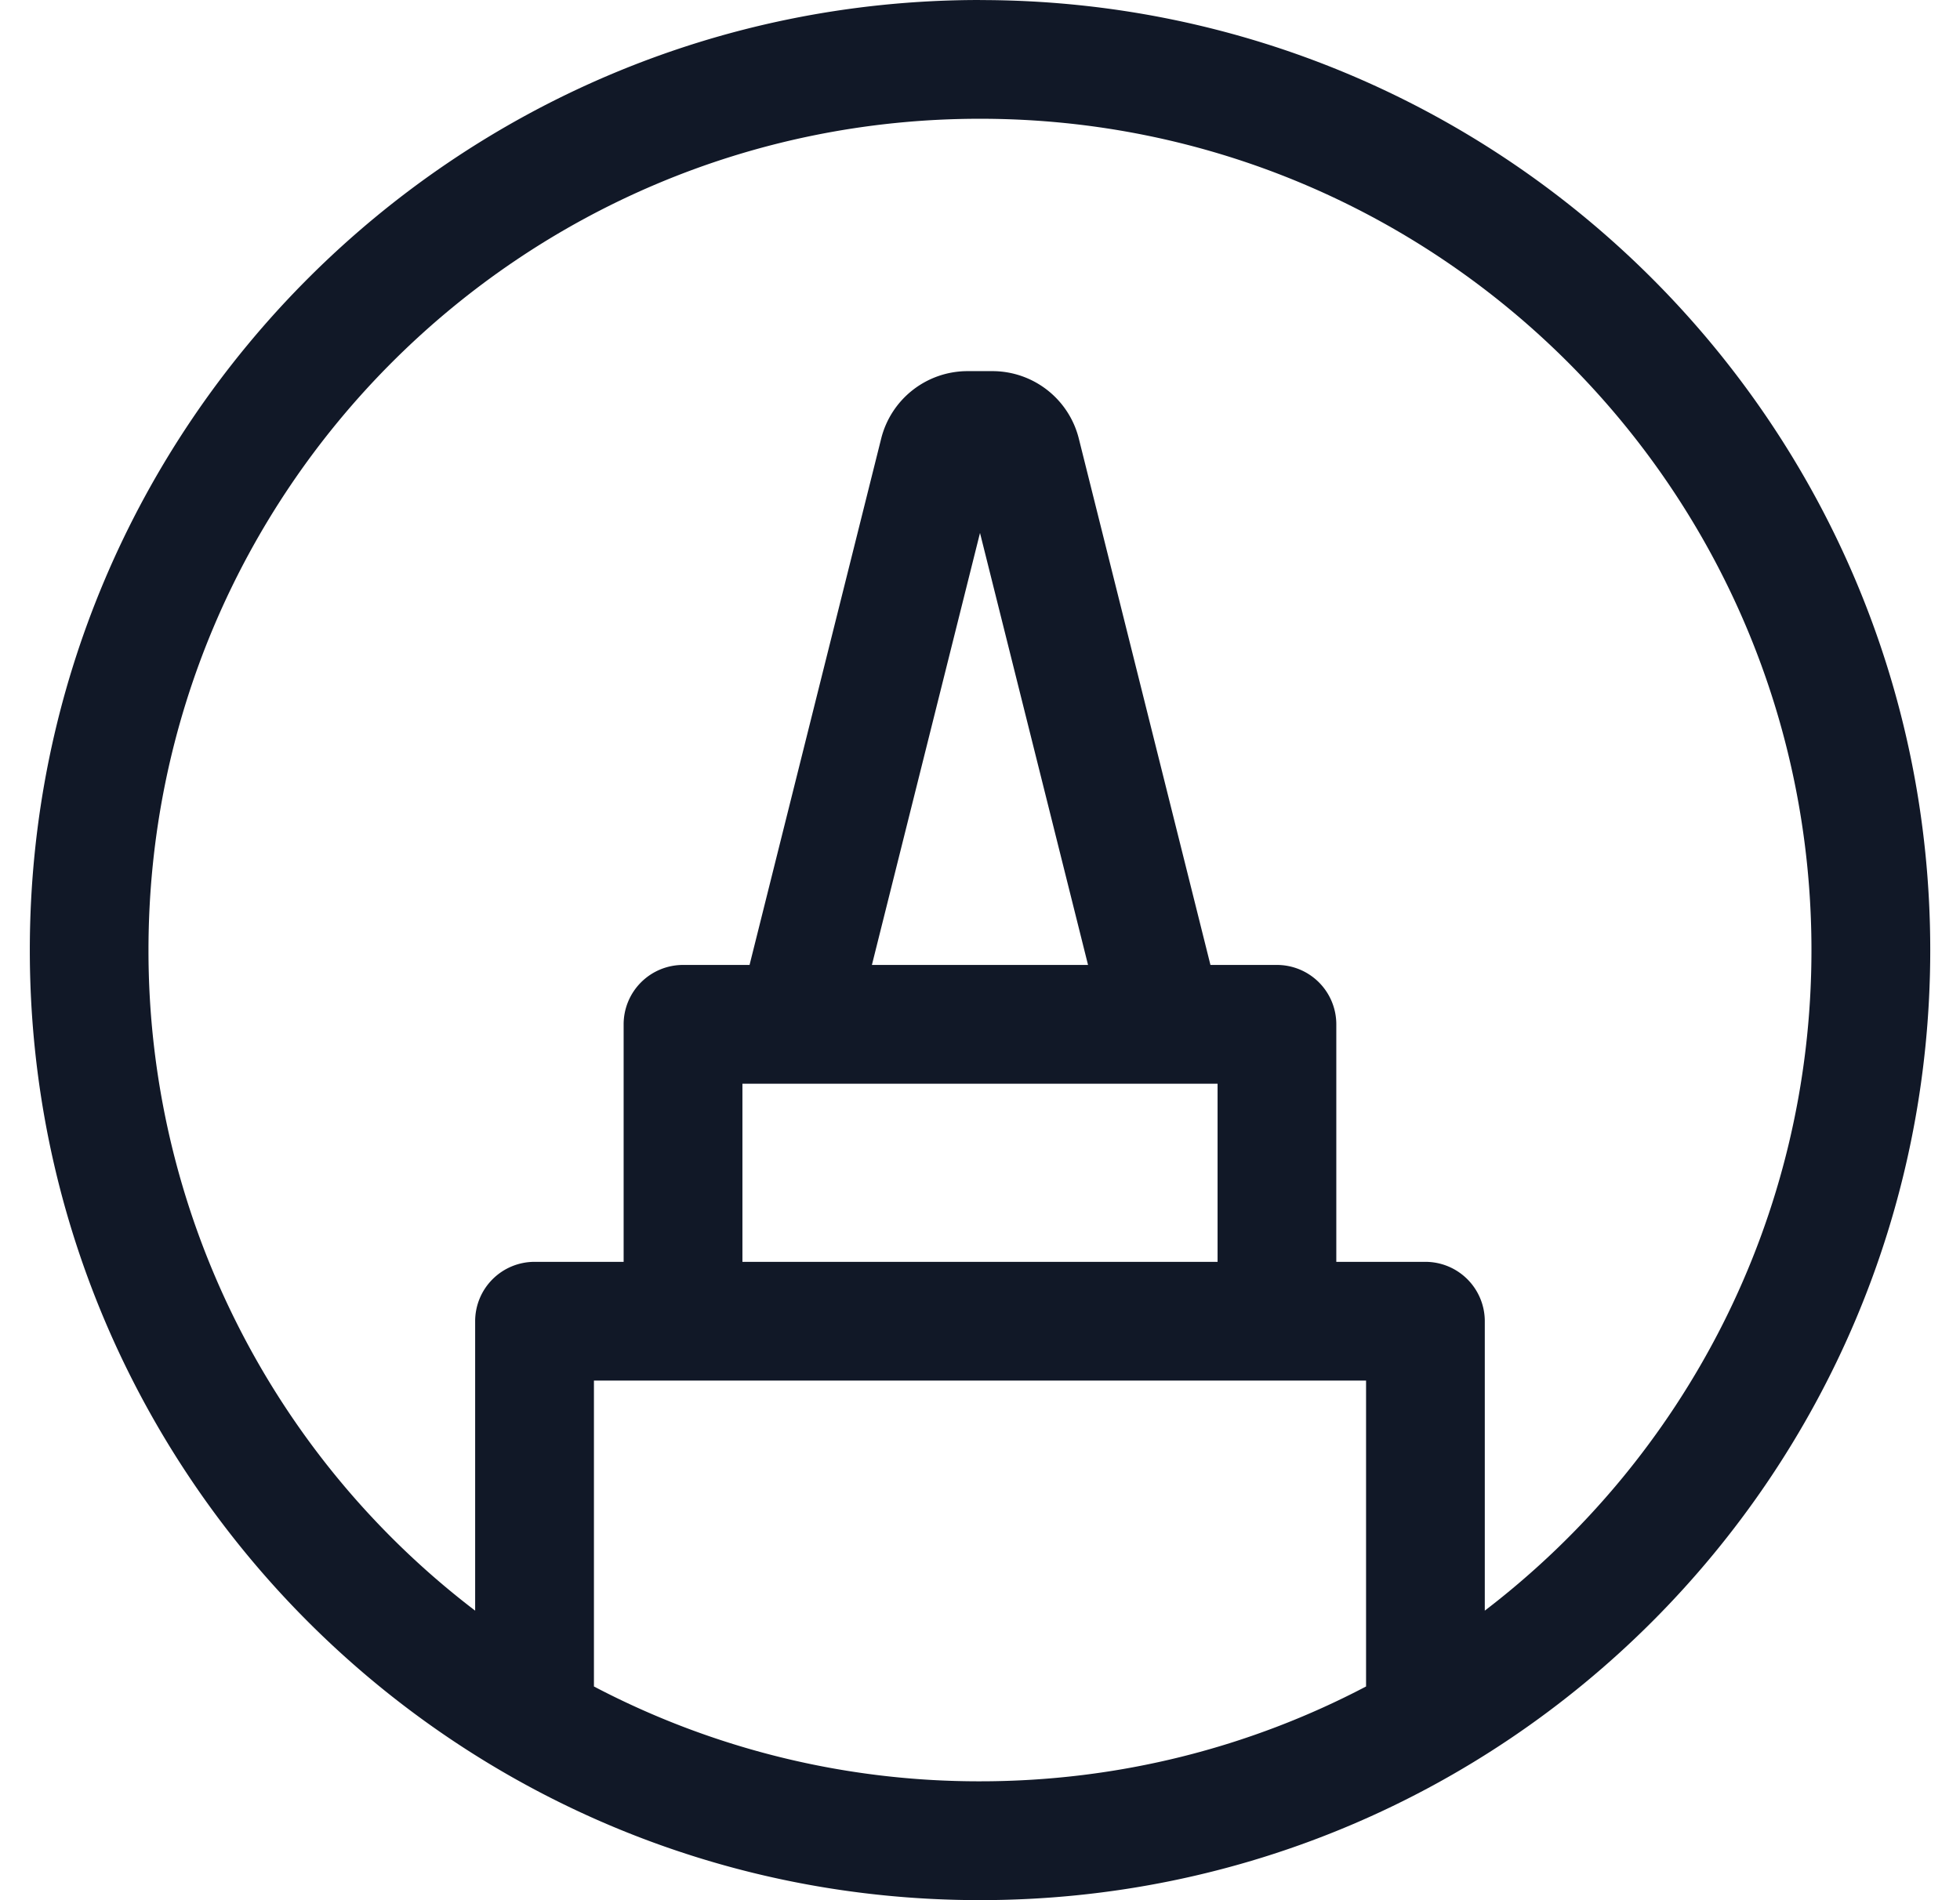 <svg xmlns="http://www.w3.org/2000/svg" width="33" height="32" fill="none"><path fill="#111827" fill-rule="evenodd" d="M2.5 16c0-7.732 6.268-14 14-14 7.731 0 13.999 6.268 13.999 14 0 4.535-2.156 8.566-5.5 11.124V22.25a1 1 0 0 0-1-1h-1.5v-4a1 1 0 0 0-1-1H20.38l-2.216-8.863A1.5 1.5 0 0 0 16.71 6.25h-.418a1.5 1.5 0 0 0-1.456 1.137L12.62 16.25H11.5a1 1 0 0 0-1 1v4H9a1 1 0 0 0-1 1v4.874A13.976 13.976 0 0 1 2.5 16Zm10.879 2.25H20.5v3h-8v-3h.879Zm4.94-2H14.68L16.5 8.975l1.819 7.275Zm3.18 7H10V28.401a13.938 13.938 0 0 0 6.5 1.597c2.346 0 4.557-.577 6.5-1.597V23.25h-1.5ZM16.5 0C7.665 0 .502 7.165.502 16S7.664 31.999 16.5 31.999s15.999-7.163 15.999-16c0-8.835-7.163-15.998-16-15.998Z" clip-rule="evenodd"/></svg>